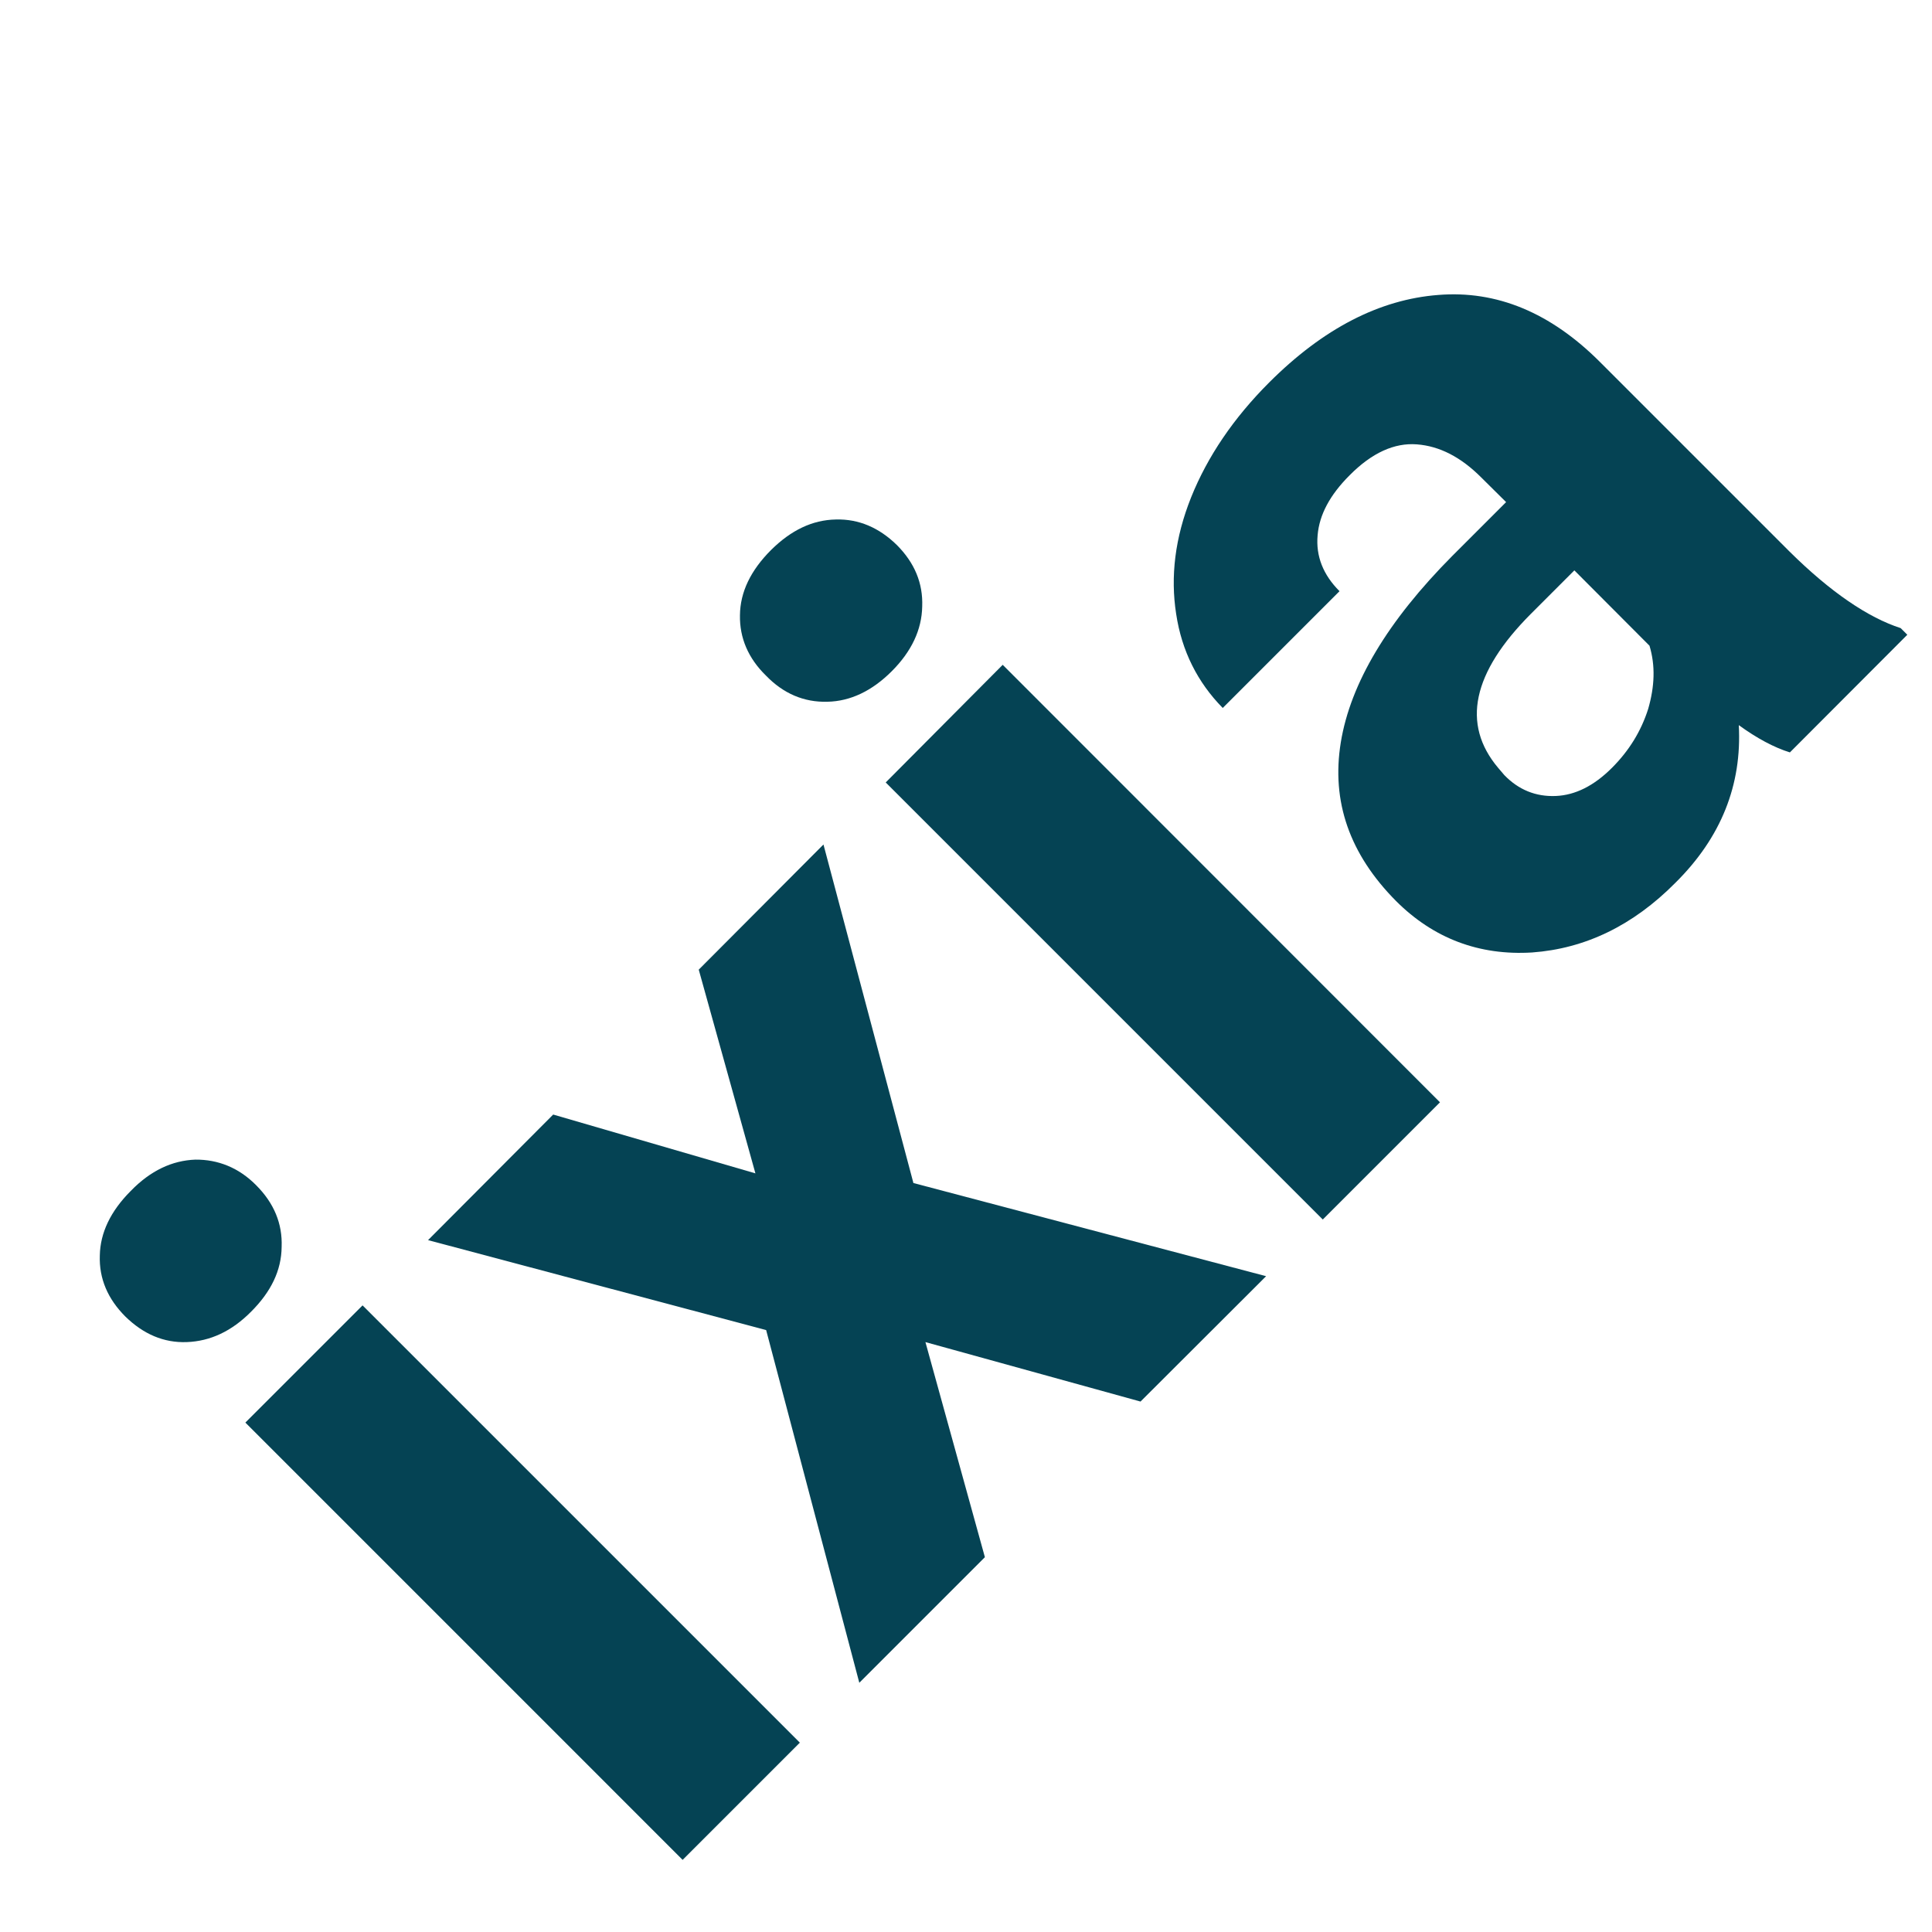 <?xml version="1.0" encoding="utf-8"?>
<!-- Generator: Adobe Illustrator 16.0.0, SVG Export Plug-In . SVG Version: 6.00 Build 0)  -->
<!DOCTYPE svg PUBLIC "-//W3C//DTD SVG 1.1//EN" "http://www.w3.org/Graphics/SVG/1.1/DTD/svg11.dtd">
<svg version="1.1" id="Layer_1" xmlns="http://www.w3.org/2000/svg" xmlns:xlink="http://www.w3.org/1999/xlink" x="0px" y="0px"
	 width="9px" height="9px" viewBox="0 0 9 9" enable-background="new 0 0 9 9" xml:space="preserve">
<g>
	<path fill="#054354" d="M0.584,6.133C0.502,6.051,0.461,5.956,0.465,5.848c0.002-0.105,0.05-0.206,0.144-0.3
		C0.701,5.453,0.802,5.406,0.91,5.402C1.016,5.401,1.113,5.44,1.193,5.521c0.084,0.084,0.123,0.18,0.119,0.287
		C1.311,5.919,1.262,6.018,1.17,6.11c-0.091,0.092-0.191,0.138-0.3,0.142C0.763,6.256,0.668,6.215,0.584,6.133z M3.726,8.118
		L3.18,8.664L1.143,6.627l0.546-0.546L3.726,8.118z"/>
	<path fill="#054354" d="M3.519,5.466L3.255,4.517l0.581-0.583l0.419,1.577l1.643,0.434L5.313,6.529L4.311,6.252l0.277,1.002
		L4.003,7.839L3.569,6.196L1.994,5.777l0.583-0.585L3.519,5.466z"/>
	<path fill="#054354" d="M3.568,3.147c-0.082-0.08-0.123-0.175-0.121-0.281c0.001-0.108,0.05-0.209,0.145-0.304
		c0.093-0.092,0.192-0.14,0.302-0.142C4,2.417,4.095,2.458,4.177,2.538C4.261,2.622,4.3,2.717,4.296,2.825
		c-0.002,0.109-0.05,0.21-0.142,0.302c-0.091,0.091-0.192,0.14-0.3,0.142C3.745,3.272,3.649,3.231,3.568,3.147z M6.708,5.135
		L6.162,5.681L4.126,3.645l0.545-0.548L6.708,5.135z"/>
	<path fill="#054354" d="M8.338,3.505C8.264,3.482,8.184,3.439,8.1,3.378c0.015,0.278-0.082,0.523-0.295,0.734
		C7.607,4.312,7.384,4.419,7.137,4.437c-0.246,0.015-0.459-0.065-0.634-0.24C6.287,3.979,6.201,3.734,6.246,3.458
		c0.045-0.275,0.218-0.565,0.52-0.869l0.25-0.25L6.9,2.224C6.805,2.129,6.706,2.078,6.6,2.07C6.496,2.062,6.391,2.109,6.287,2.214
		C6.195,2.306,6.146,2.398,6.138,2.493C6.129,2.591,6.164,2.678,6.24,2.754L5.696,3.298C5.579,3.179,5.505,3.033,5.479,2.86
		c-0.027-0.173-0.006-0.354,0.07-0.544c0.076-0.189,0.197-0.368,0.363-0.534C6.164,1.53,6.427,1.395,6.7,1.374
		c0.272-0.022,0.523,0.082,0.753,0.312l0.883,0.883C8.529,2.76,8.703,2.877,8.854,2.926l0.031,0.031L8.338,3.505z M7.509,3.577
		c0.08-0.08,0.136-0.171,0.169-0.275c0.03-0.104,0.034-0.201,0.006-0.294l-0.35-0.351L7.131,2.86
		C6.859,3.133,6.807,3.373,6.979,3.577l0.029,0.034c0.066,0.068,0.146,0.101,0.24,0.097C7.338,3.704,7.425,3.661,7.509,3.577z"/>
</g>
</svg>
